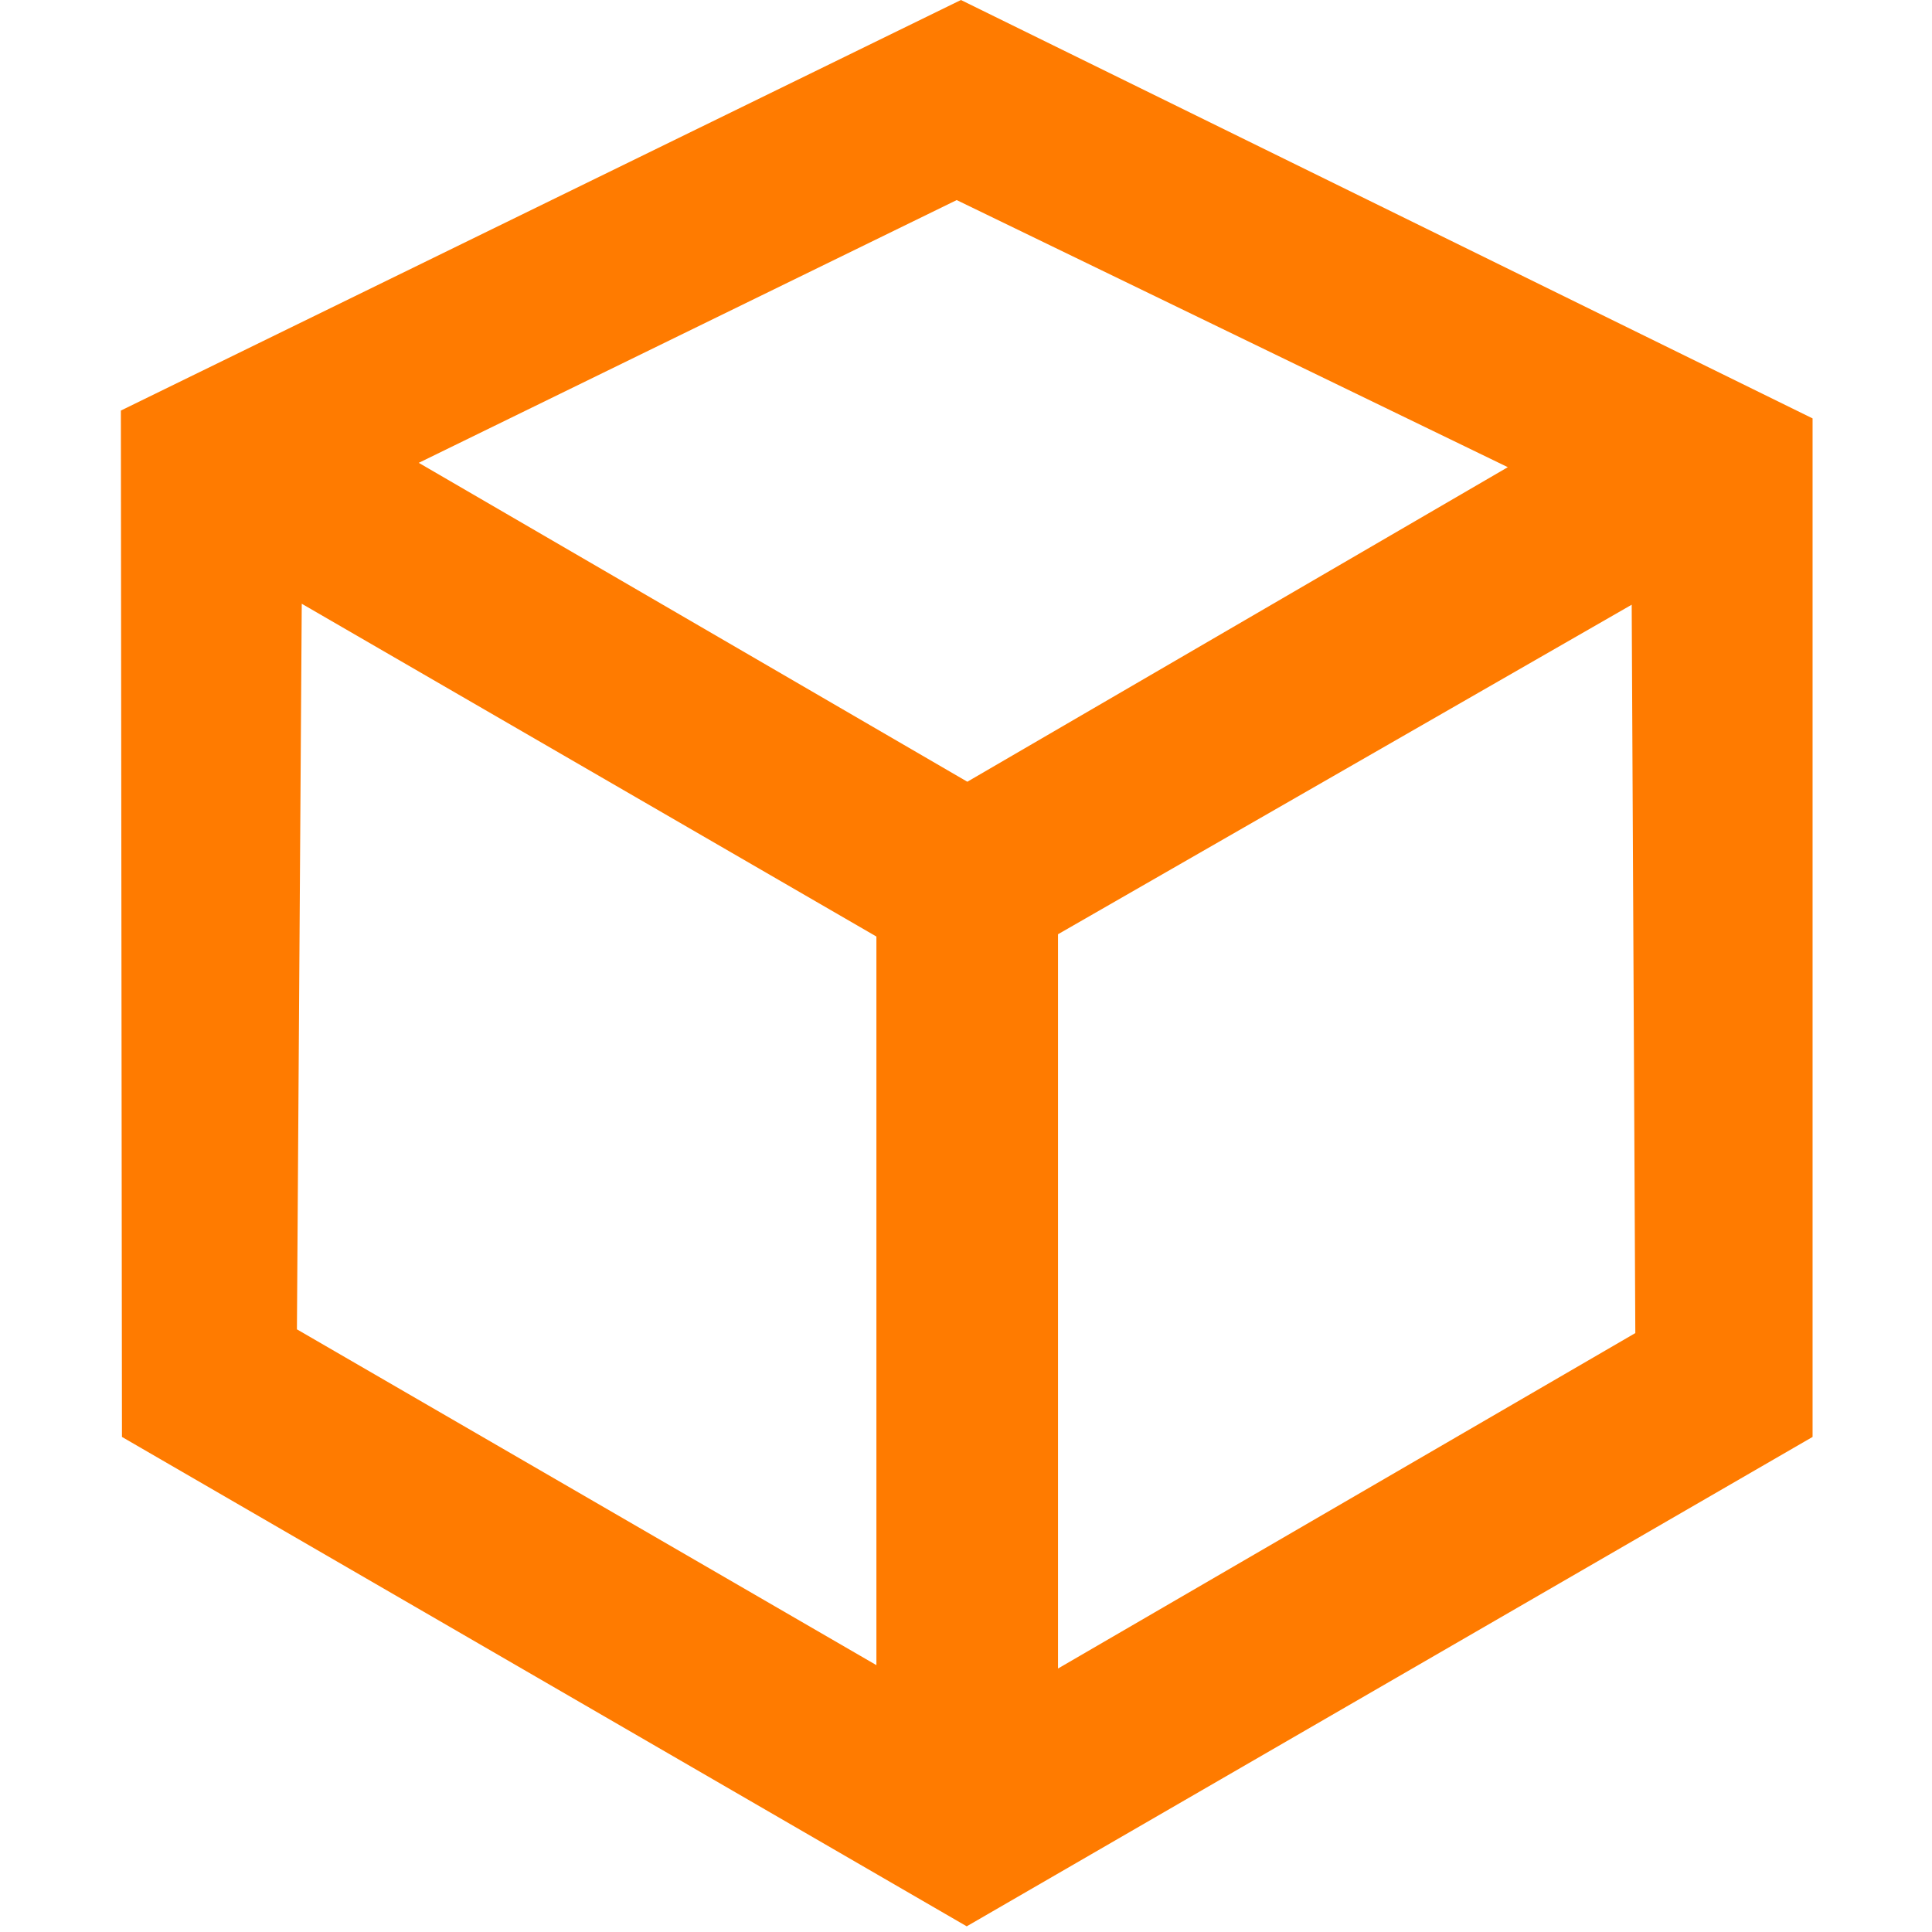 <?xml version="1.0" encoding="UTF-8"?>
<svg width="16px" height="16px" viewBox="0 0 16 16" version="1.1" xmlns="http://www.w3.org/2000/svg" xmlns:xlink="http://www.w3.org/1999/xlink">
    <!-- Generator: Sketch 50.2 (55047) - http://www.bohemiancoding.com/sketch -->
    <title>icon / outliner / entity /  Editor only - Updated</title>
    <desc>Created with Sketch.</desc>
    <defs></defs>
    <g id="icon-/-outliner-/-entity-/--Editor-only---Updated" stroke="none" stroke-width="1" fill="none" fill-rule="evenodd">
        <path d="M15.011,3.465 L15.011,11.9 L8.006,15.953 L1.01,11.9 L1.001,3.4 L7.958,-8.8817842e-16 L15.011,3.465 Z M7.923,1.657 L3.468,3.833 L8.011,6.474 L12.487,3.869 L7.923,1.657 Z M7.258,13.79 L7.258,7.756 L2.499,5 L2.459,11.009 L7.258,13.79 Z M13.543,11.04 L13.513,5.008 L8.762,7.737 L8.762,13.818 L13.543,11.04 Z" id="Combined-Shape" fill="#FF7B00" fill-rule="nonzero"></path>
    </g>
</svg>